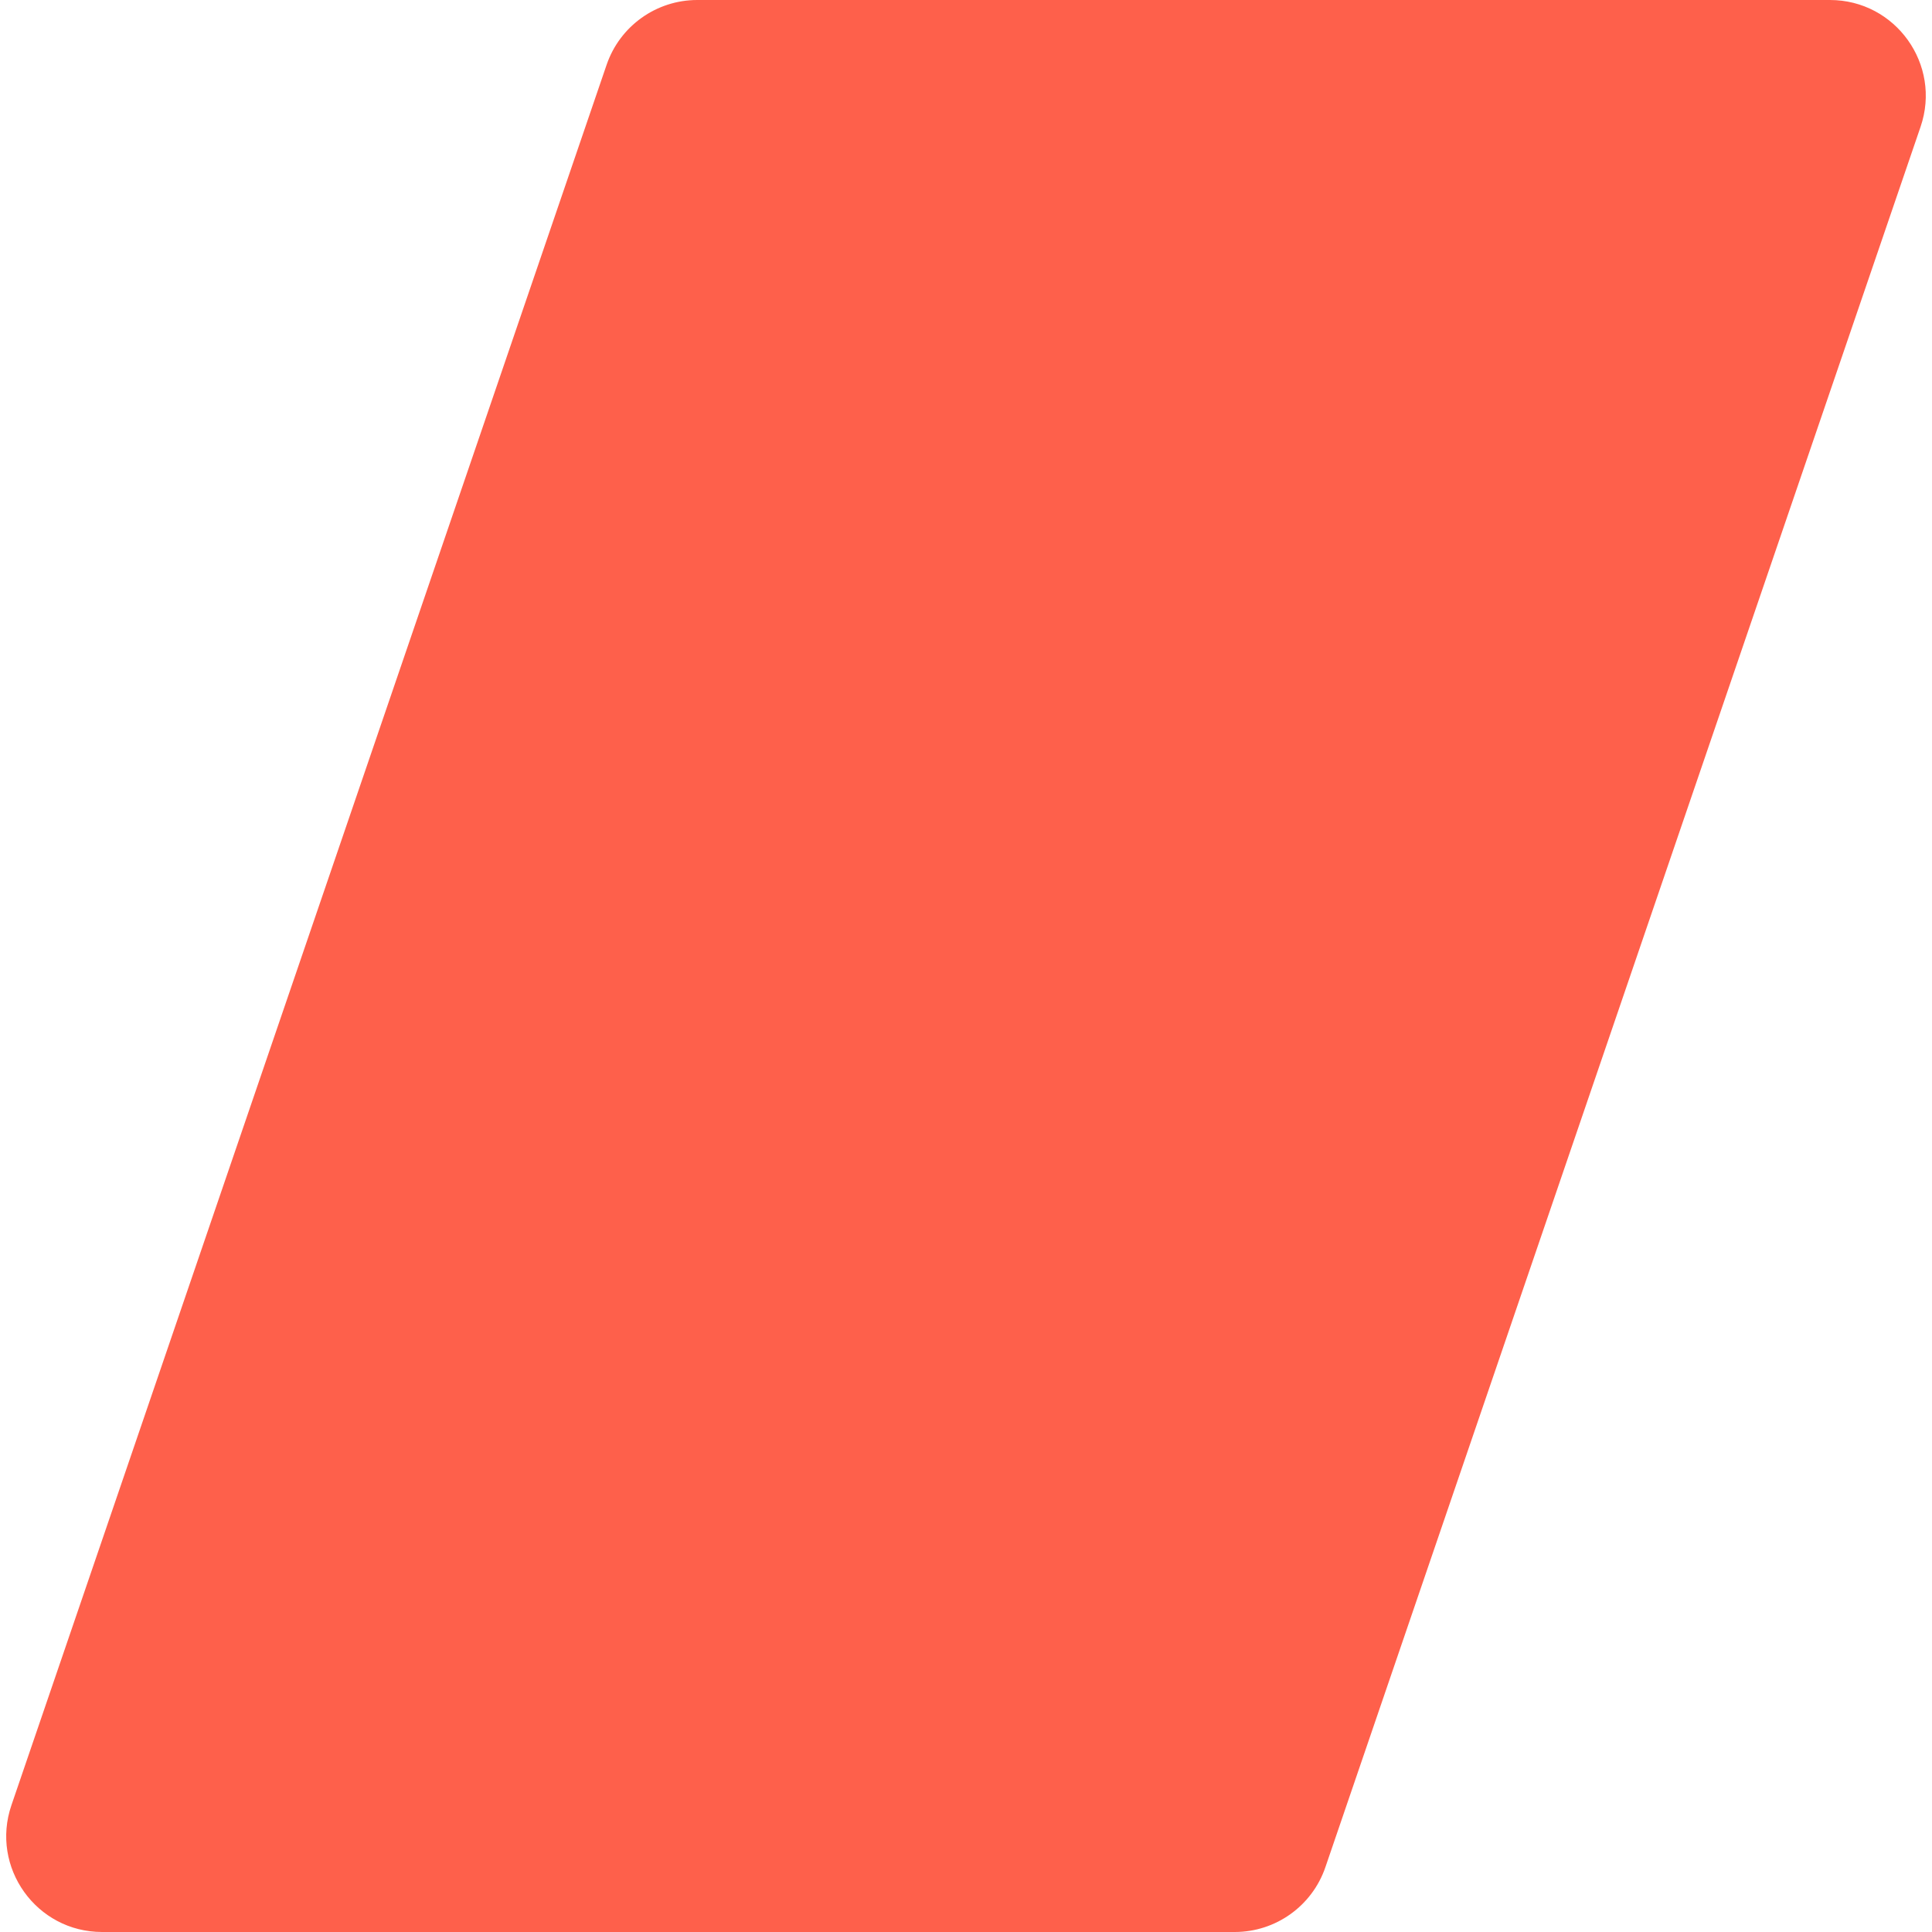 <svg width="121" height="121" viewBox="0 0 121 121" fill="none" xmlns="http://www.w3.org/2000/svg">
<path id="Rectangle 7" d="M37.992 4.058C38.822 1.631 41.104 0 43.669 0H114.607C118.722 0 121.616 4.048 120.284 7.941L83.008 116.942C82.178 119.369 79.896 121 77.331 121H6.393C2.278 121 -0.616 116.952 0.716 113.058L37.992 4.058Z" fill="#FE391F" fill-opacity="0.8"/>
</svg>

